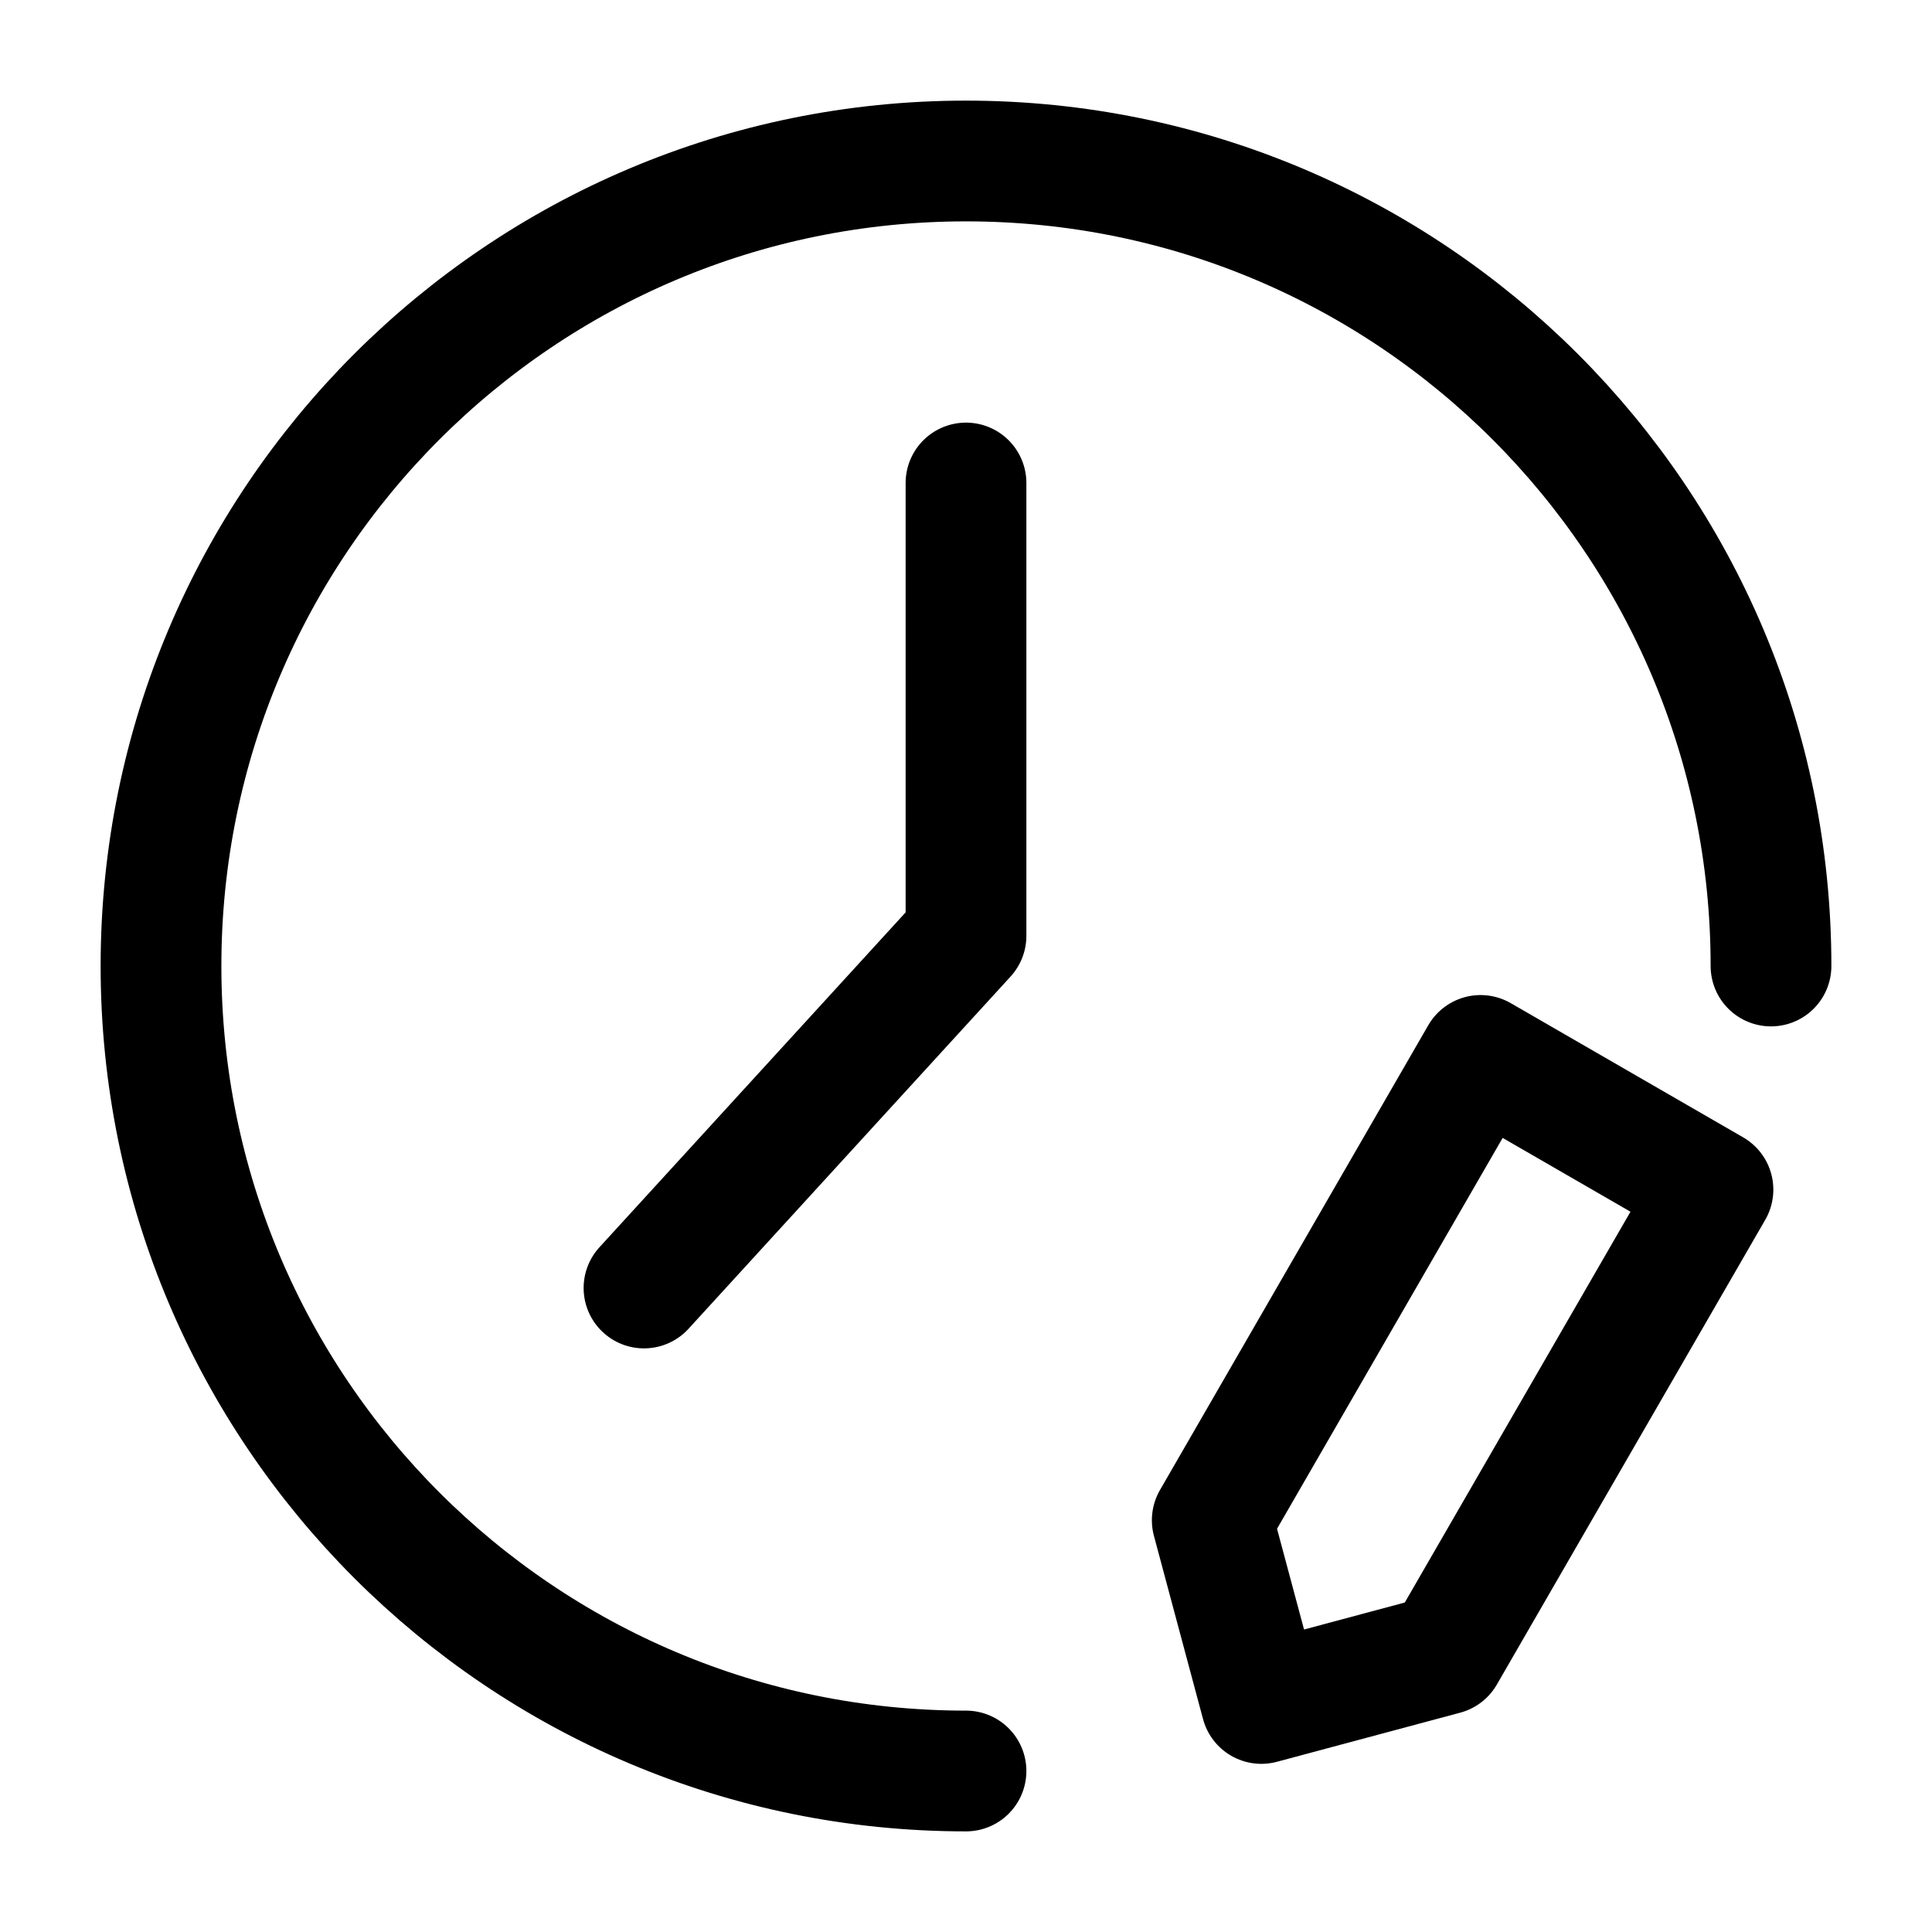 <svg width="24" height="24" viewBox="0 0 24 24" fill="none" xmlns="http://www.w3.org/2000/svg">
<path d="M22 12C22 6.477 17.523 2 12 2C6.477 2 2 6.477 2 12C2 17.523 6.477 22 12 22" stroke="black" stroke-width="1.5" stroke-linecap="round"/>
<path d="M12 6V11.625L8 16" stroke="black" stroke-width="1.5" stroke-linecap="round" stroke-linejoin="round"/>
<path d="M21.279 14.778L18.392 13.111L15.059 18.885L15.669 21.161L17.945 20.551L21.279 14.778Z" stroke="black" stroke-width="1.5" stroke-linecap="round" stroke-linejoin="round"/>
</svg>
